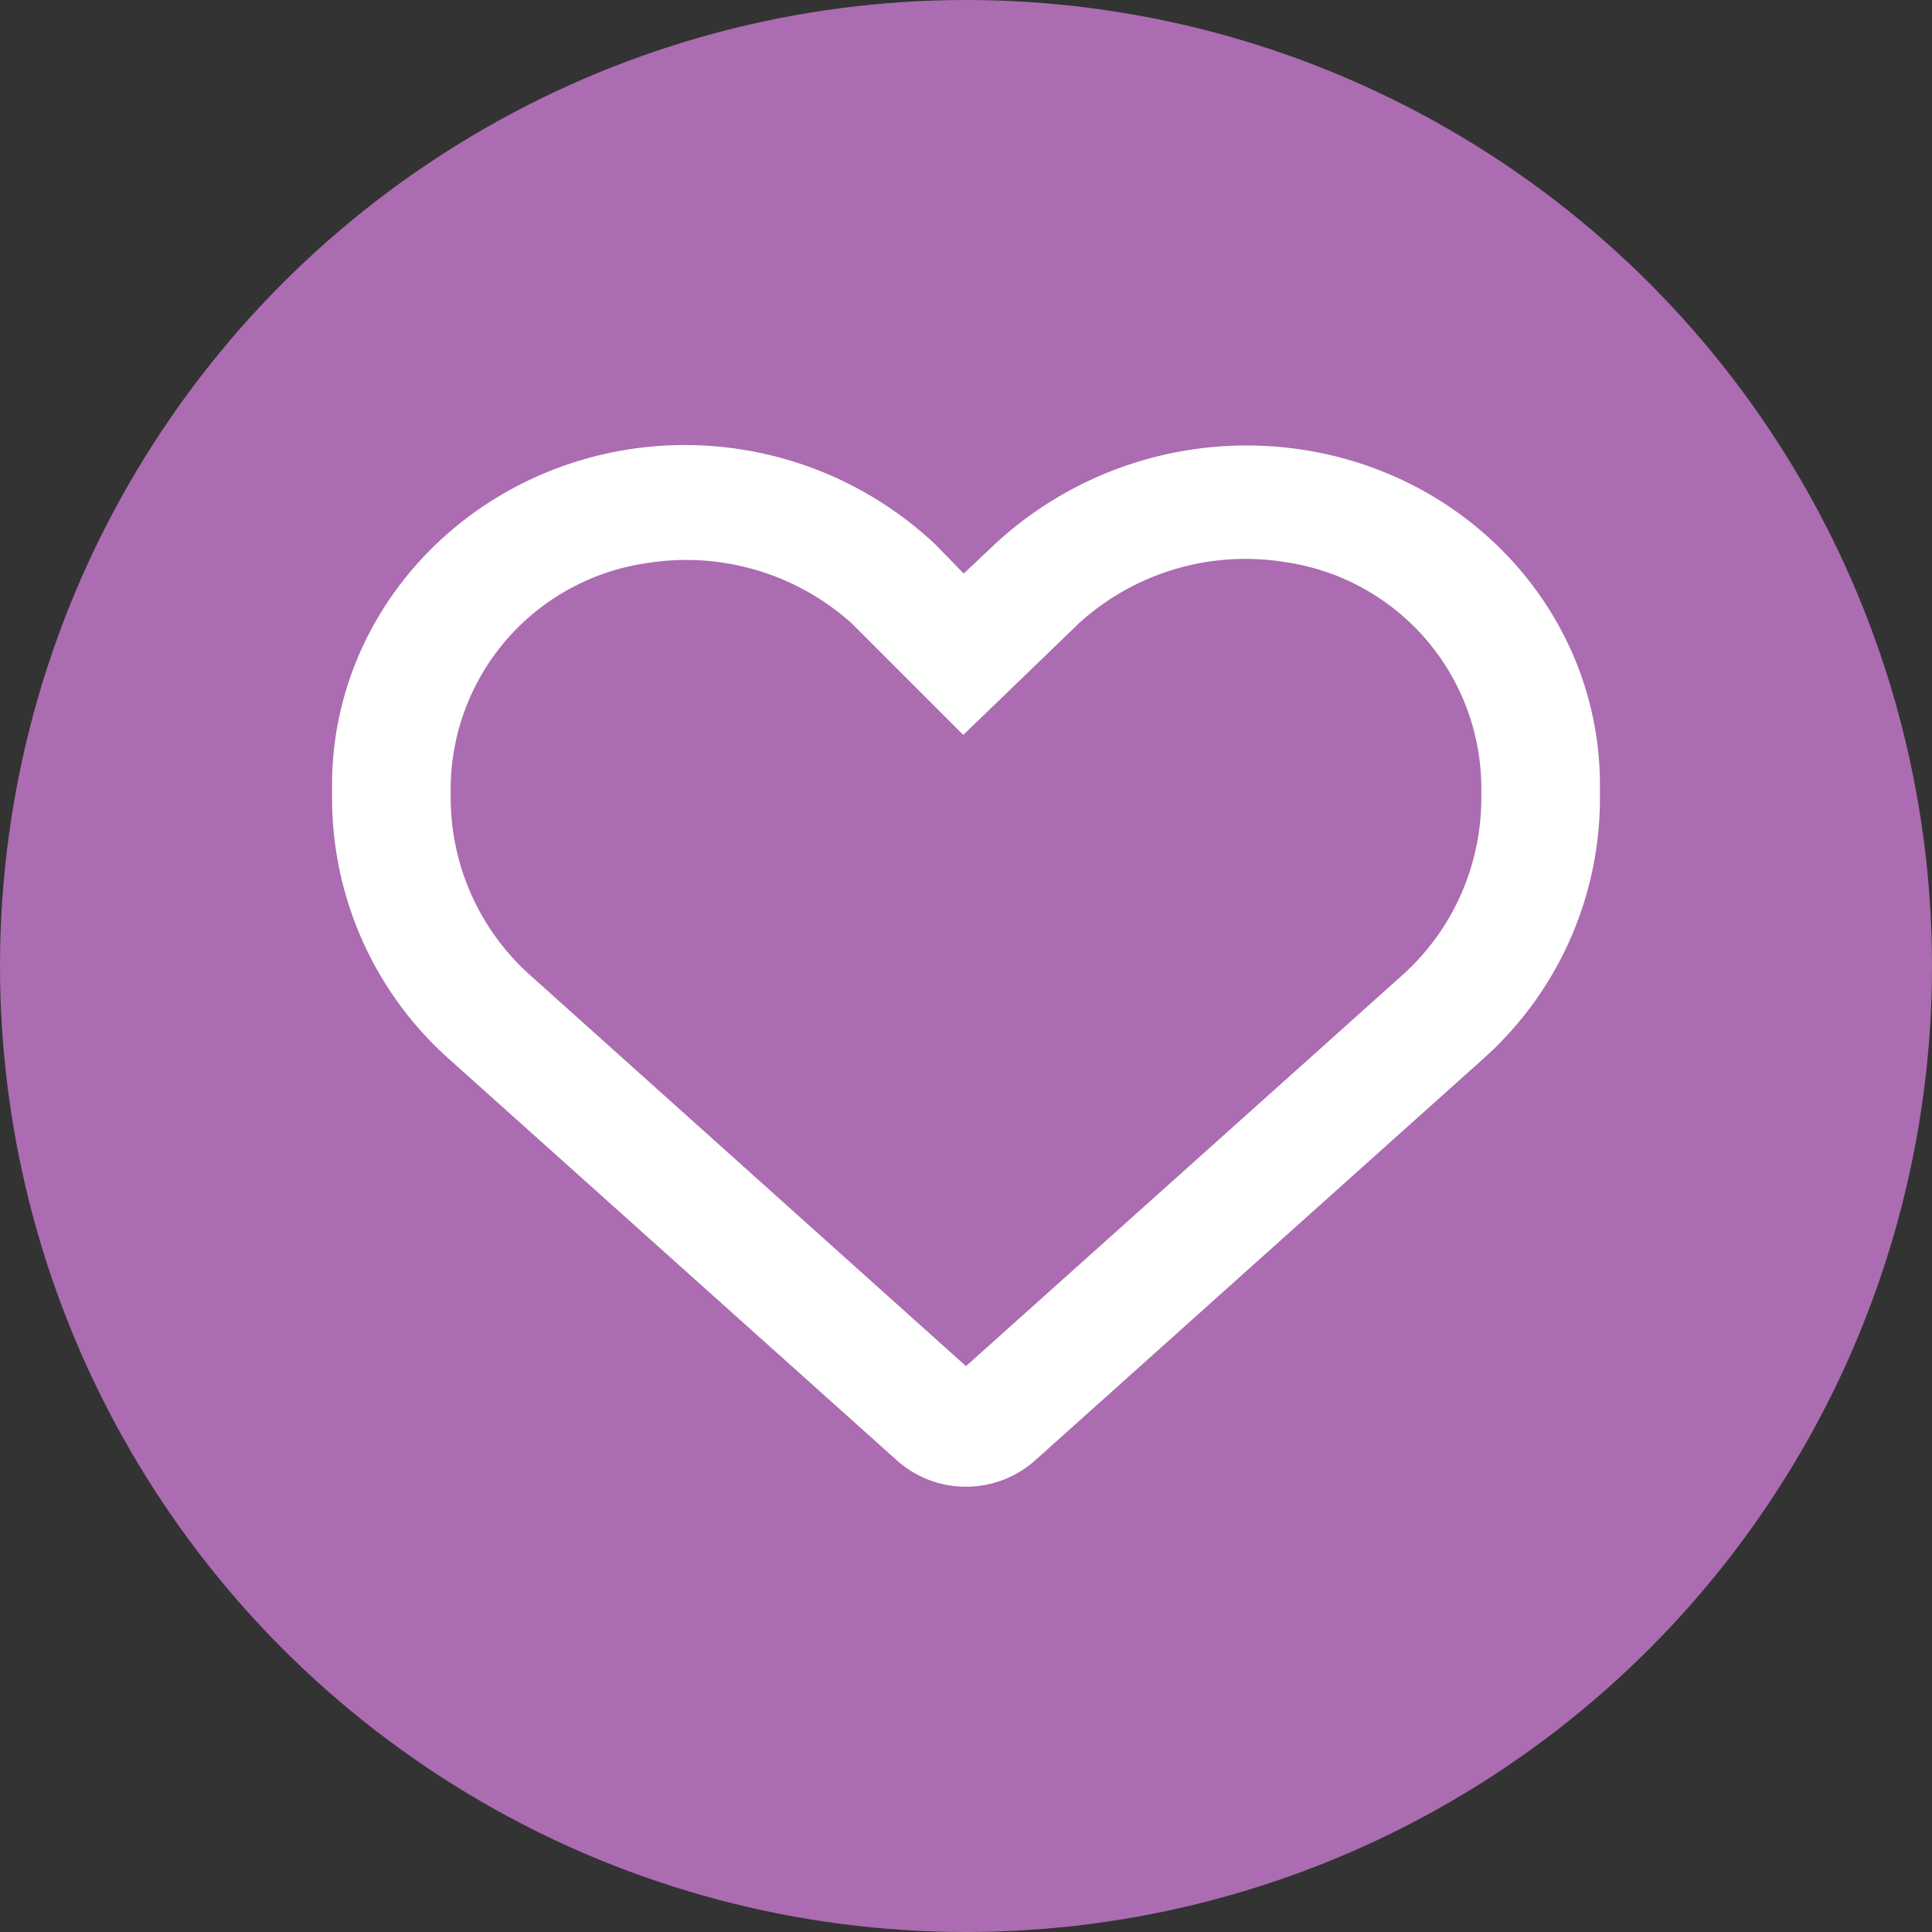 <svg xmlns="http://www.w3.org/2000/svg" viewBox="0 0 128 128"><rect x="0" y="0" width="128" height="128" fill="#333333" stroke="none"/><defs><style>.cls-1{fill:#ab6cb1;}.cls-2{fill:#fff;}</style></defs><g id="Camada_2" data-name="Camada 2"><g id="Camada_1-2" data-name="Camada 1"><circle class="cls-1" cx="64" cy="64" r="64"/><path class="cls-2" d="M62,36.1,63.85,38l2-1.89a24.53,24.53,0,0,1,20.6-6.29C97.73,31.62,106,41,106,52v.91A23.15,23.15,0,0,1,98.21,70.2L68.55,96.78a6.88,6.88,0,0,1-9.1,0L29.79,70.2A23.15,23.15,0,0,1,22,52.94V52c0-11,8.29-20.41,19.6-22.22A24.22,24.22,0,0,1,62,36.1Zm1.82,12.59-7.38-7.38a16.4,16.4,0,0,0-13.6-4A15.15,15.15,0,0,0,29.86,52v.91a15.76,15.76,0,0,0,5.3,11.73L64,90.51,92.84,64.67a15.76,15.76,0,0,0,5.3-11.73V52a15.16,15.16,0,0,0-13-14.76,16.4,16.4,0,0,0-13.6,4Z"/></g></g></svg>